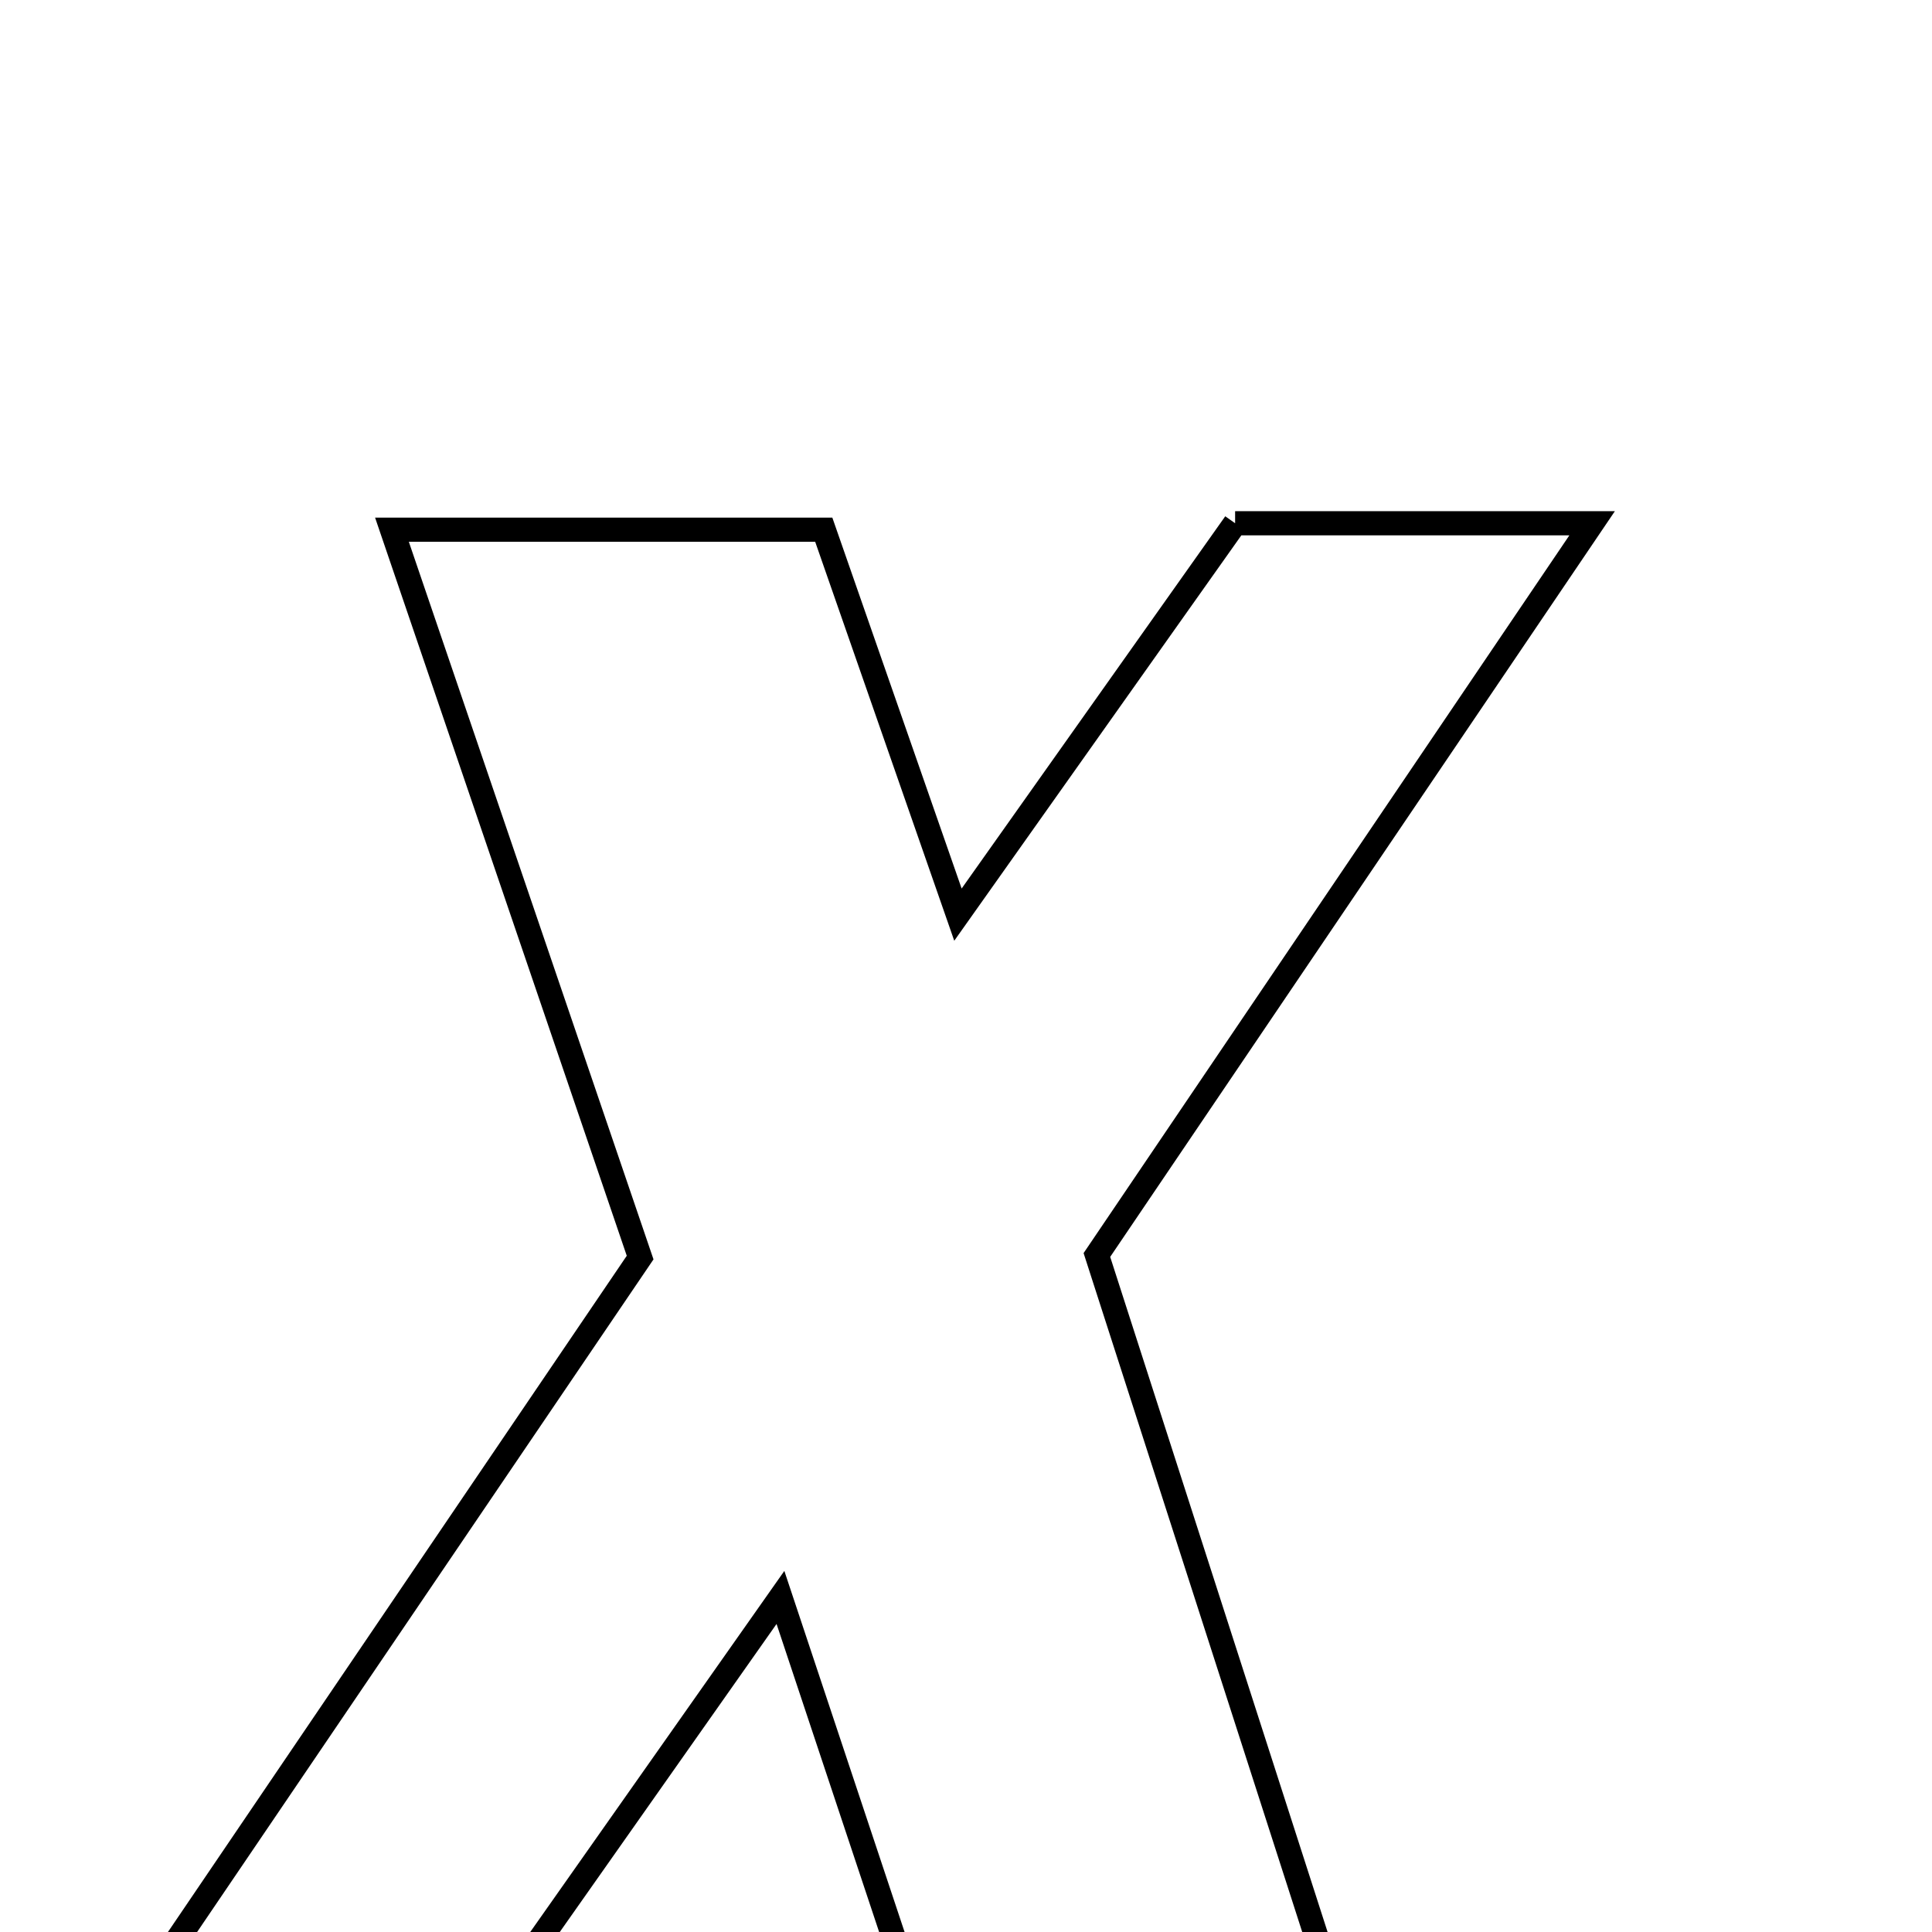 <svg xmlns="http://www.w3.org/2000/svg" viewBox="0.0 0.0 24.0 24.0" height="200px" width="200px"><path fill="none" stroke="black" stroke-width=".3" stroke-opacity="1.0"  filling="0" d="M15.343 6.5 C16.566 6.5 17.921 6.5 19.778 6.5 C17.605 9.71 15.657 12.589 13.626 15.59 C14.68 18.864 15.743 22.164 16.88 25.695 C15.041 25.694 13.508 25.694 11.643 25.694 C11.017 23.815 10.459 22.138 9.695 19.844 C8.132 22.065 6.907 23.805 5.574 25.7 C4.301 25.7 2.94 25.7 1.114 25.7 C3.511 22.167 5.685 18.962 7.952 15.622 C6.971 12.744 5.976 9.826 4.869 6.58 C6.751 6.58 8.349 6.58 10.233 6.58 C10.68 7.861 11.174 9.278 11.9 11.362 C13.199 9.528 14.203 8.11 15.343 6.5"></path></svg>